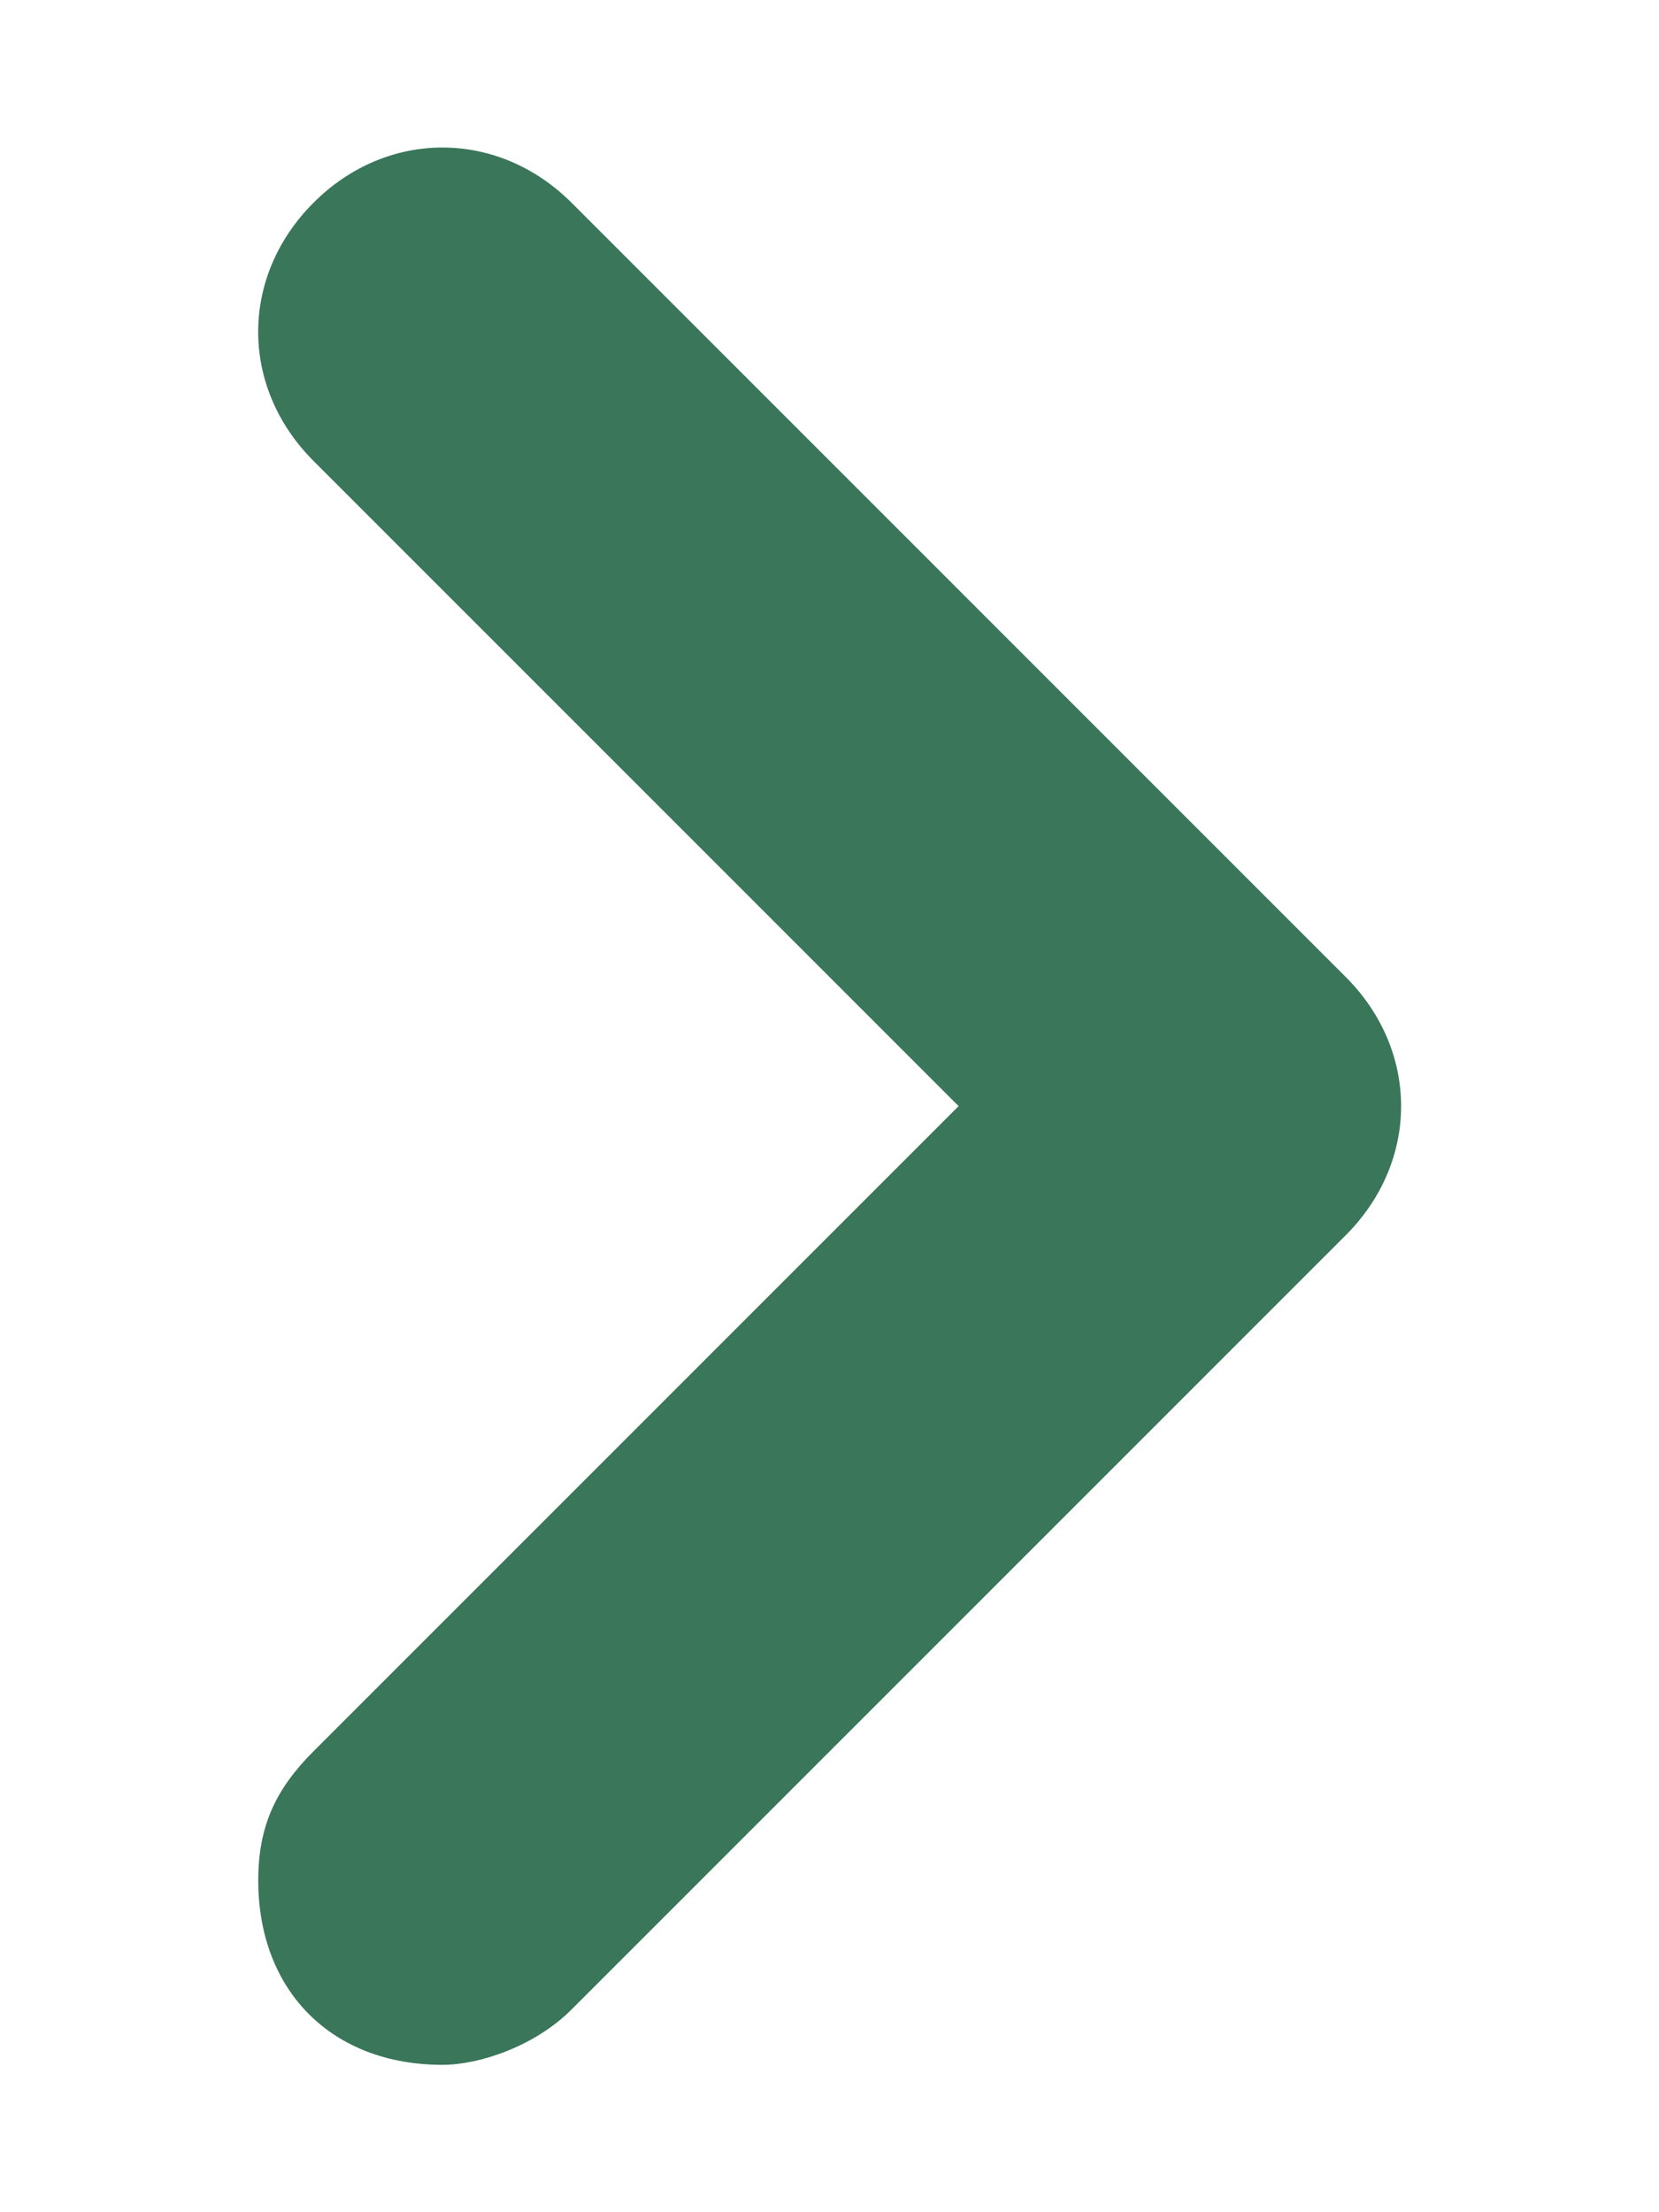 <svg width="6" height="8" viewBox="0 0 6 8" fill="none" xmlns="http://www.w3.org/2000/svg">
<path d="M1.6 7.467C1.2 7.467 0.934 7.2 0.934 6.8C0.934 6.6 1 6.467 1.134 6.333L3.467 4L1.134 1.667C0.867 1.4 0.867 1 1.134 0.733C1.4 0.467 1.8 0.467 2.067 0.733L4.867 3.533C5.134 3.8 5.134 4.2 4.867 4.467L2.067 7.267C1.934 7.4 1.734 7.467 1.6 7.467Z" fill="#39765A"/>
</svg>

